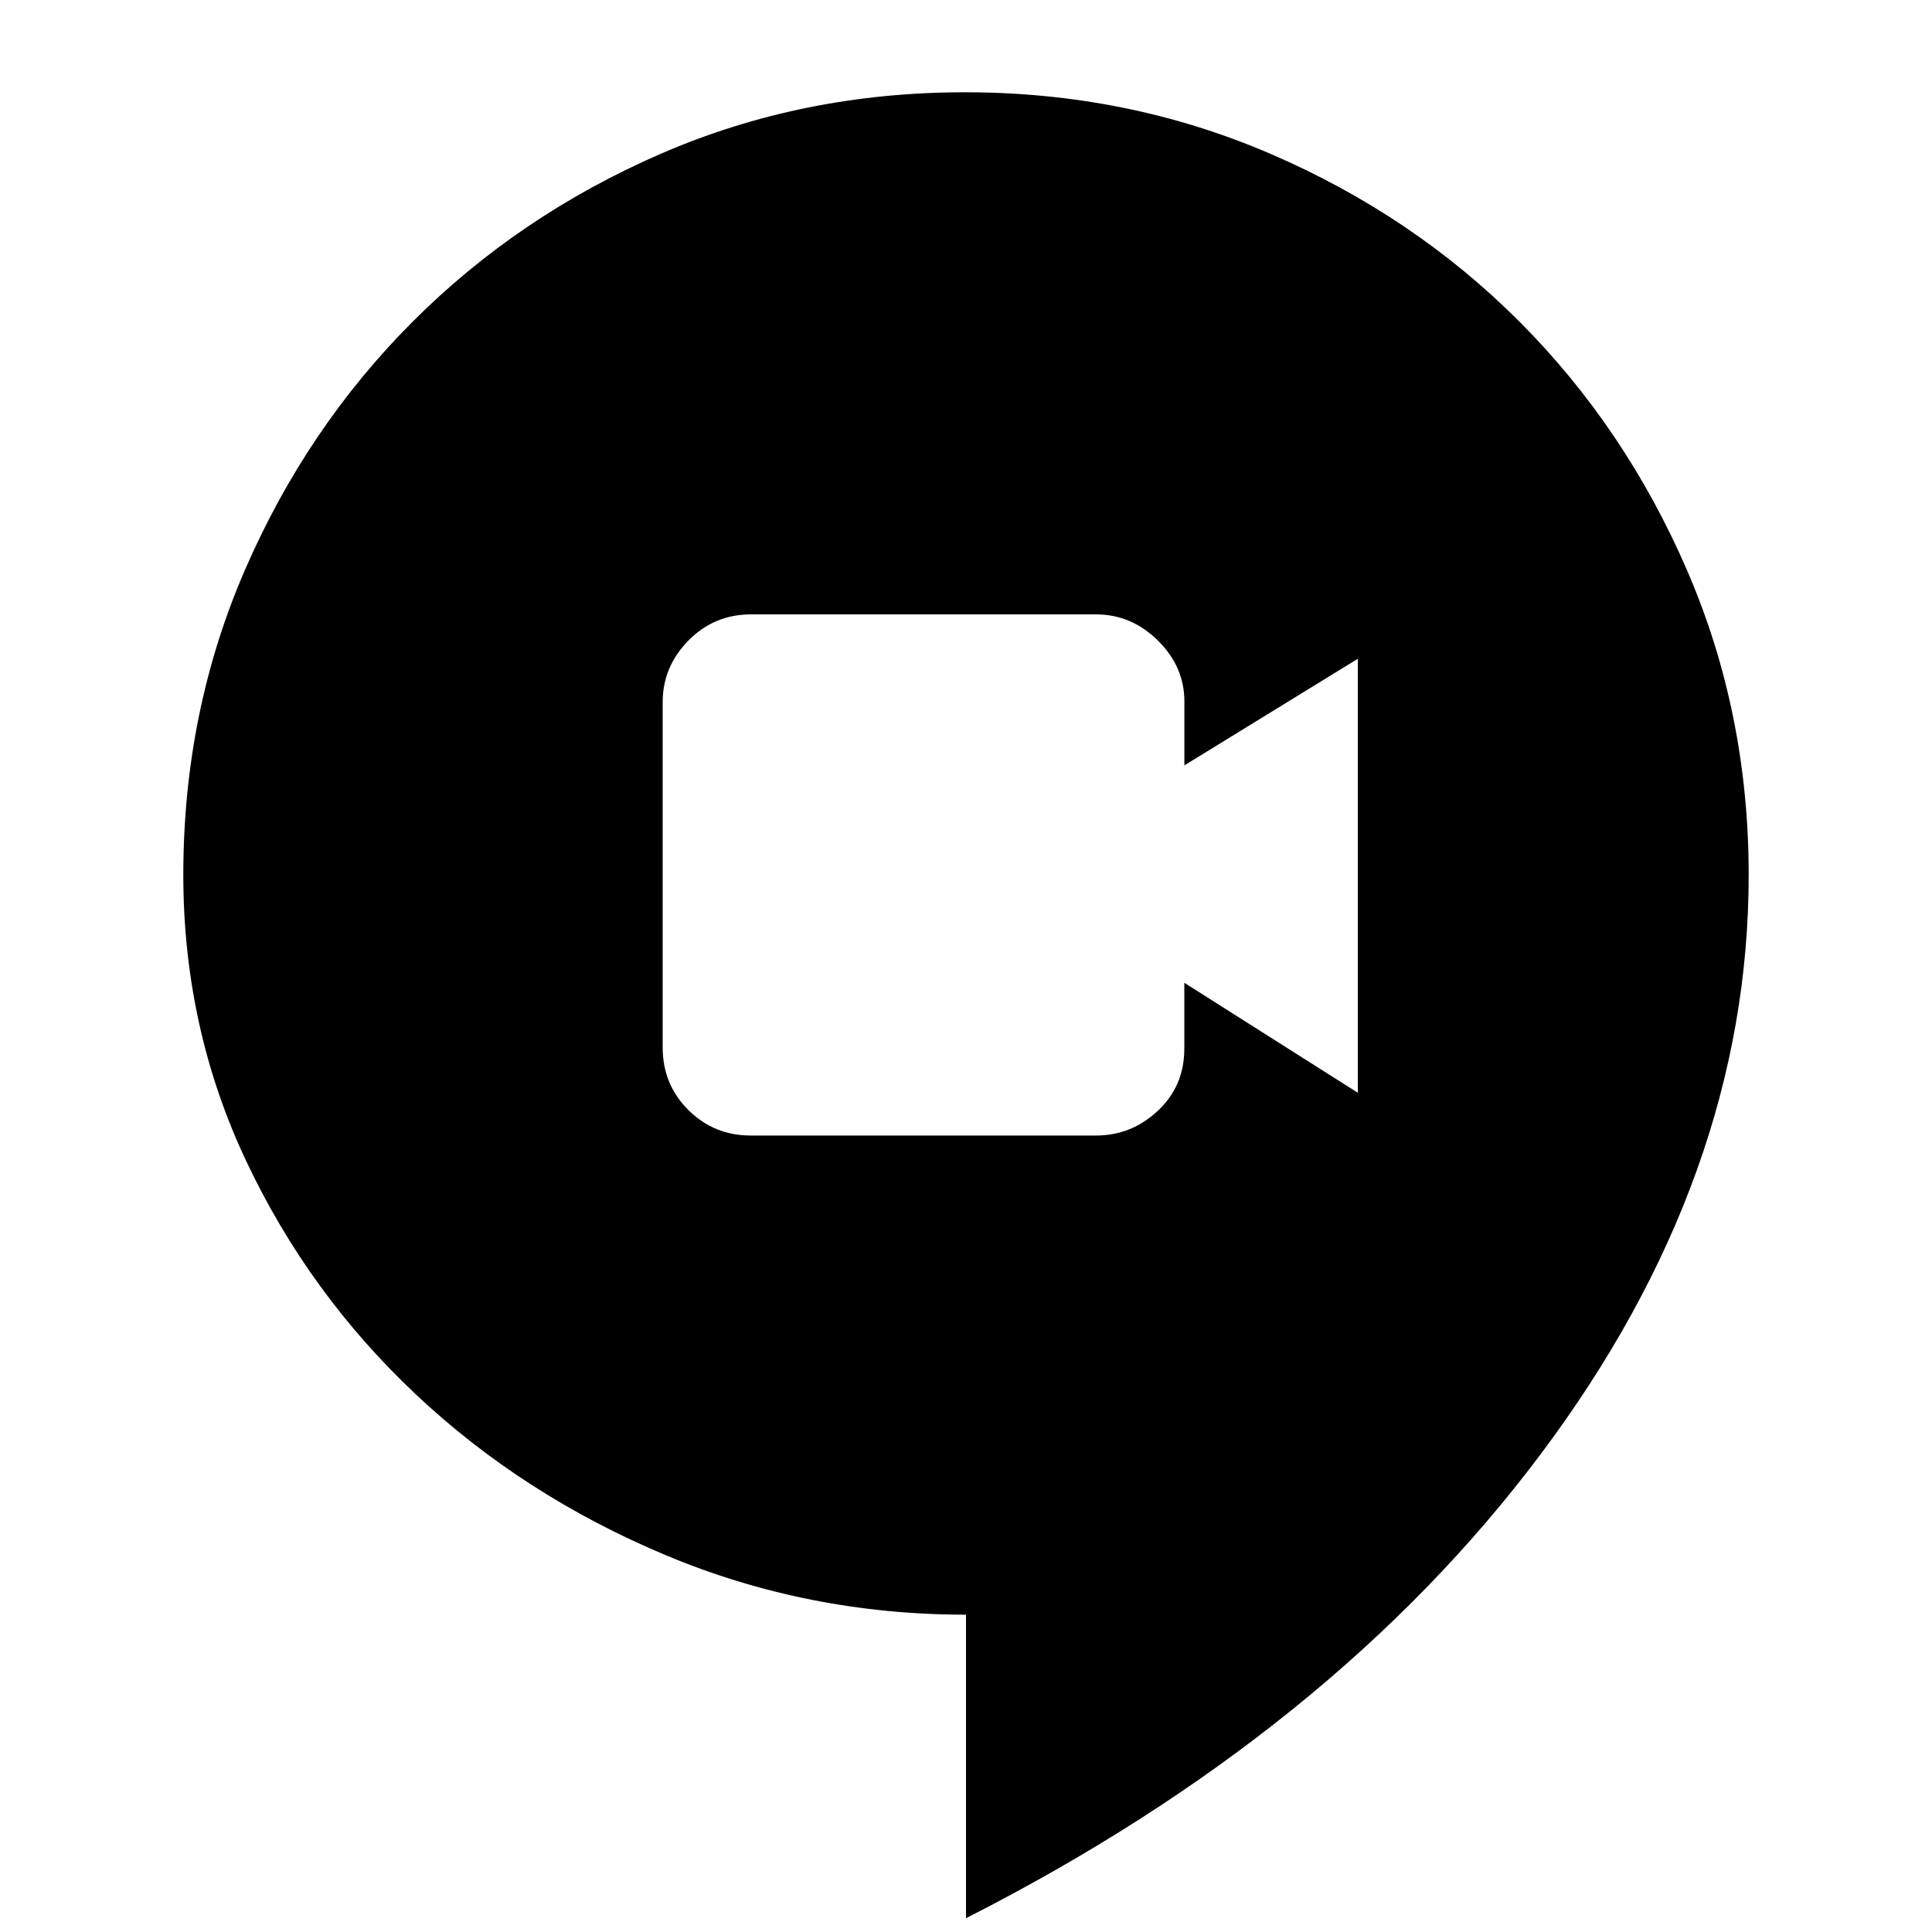 <svg xmlns="http://www.w3.org/2000/svg" height="48" viewBox="0 96 960 960" width="48"><path d="M373.018 660.239h171.57q17.585 0 30.738-12.302 13.152-12.302 13.152-30.856V584.34L674.717 639V423.326l-86.205 52.989v-31.841q0-17.177-13.163-30.184-13.164-13.007-30.74-13.007H373.132q-18.278 0-31.064 13.009-12.785 13.01-12.785 30.531v171.732q0 18.308 12.753 30.996 12.753 12.688 30.982 12.688ZM480 1049.15V898.327q-78.724 0-149.359-29.627-70.636-29.626-123.975-79.804-53.34-50.179-84.46-116.254-31.12-66.075-31.12-141.91 0-81.061 30.704-151.702 30.704-70.64 83.359-123.292 52.655-52.651 123.072-83.271 70.416-30.619 151.271-30.619 80.757 0 151.768 30.578 71.012 30.578 123.657 83.304 52.644 52.727 83.32 123.53 30.676 70.802 30.676 151.504 0 149.95-103.418 287.89T480 1049.15Z"/></svg>